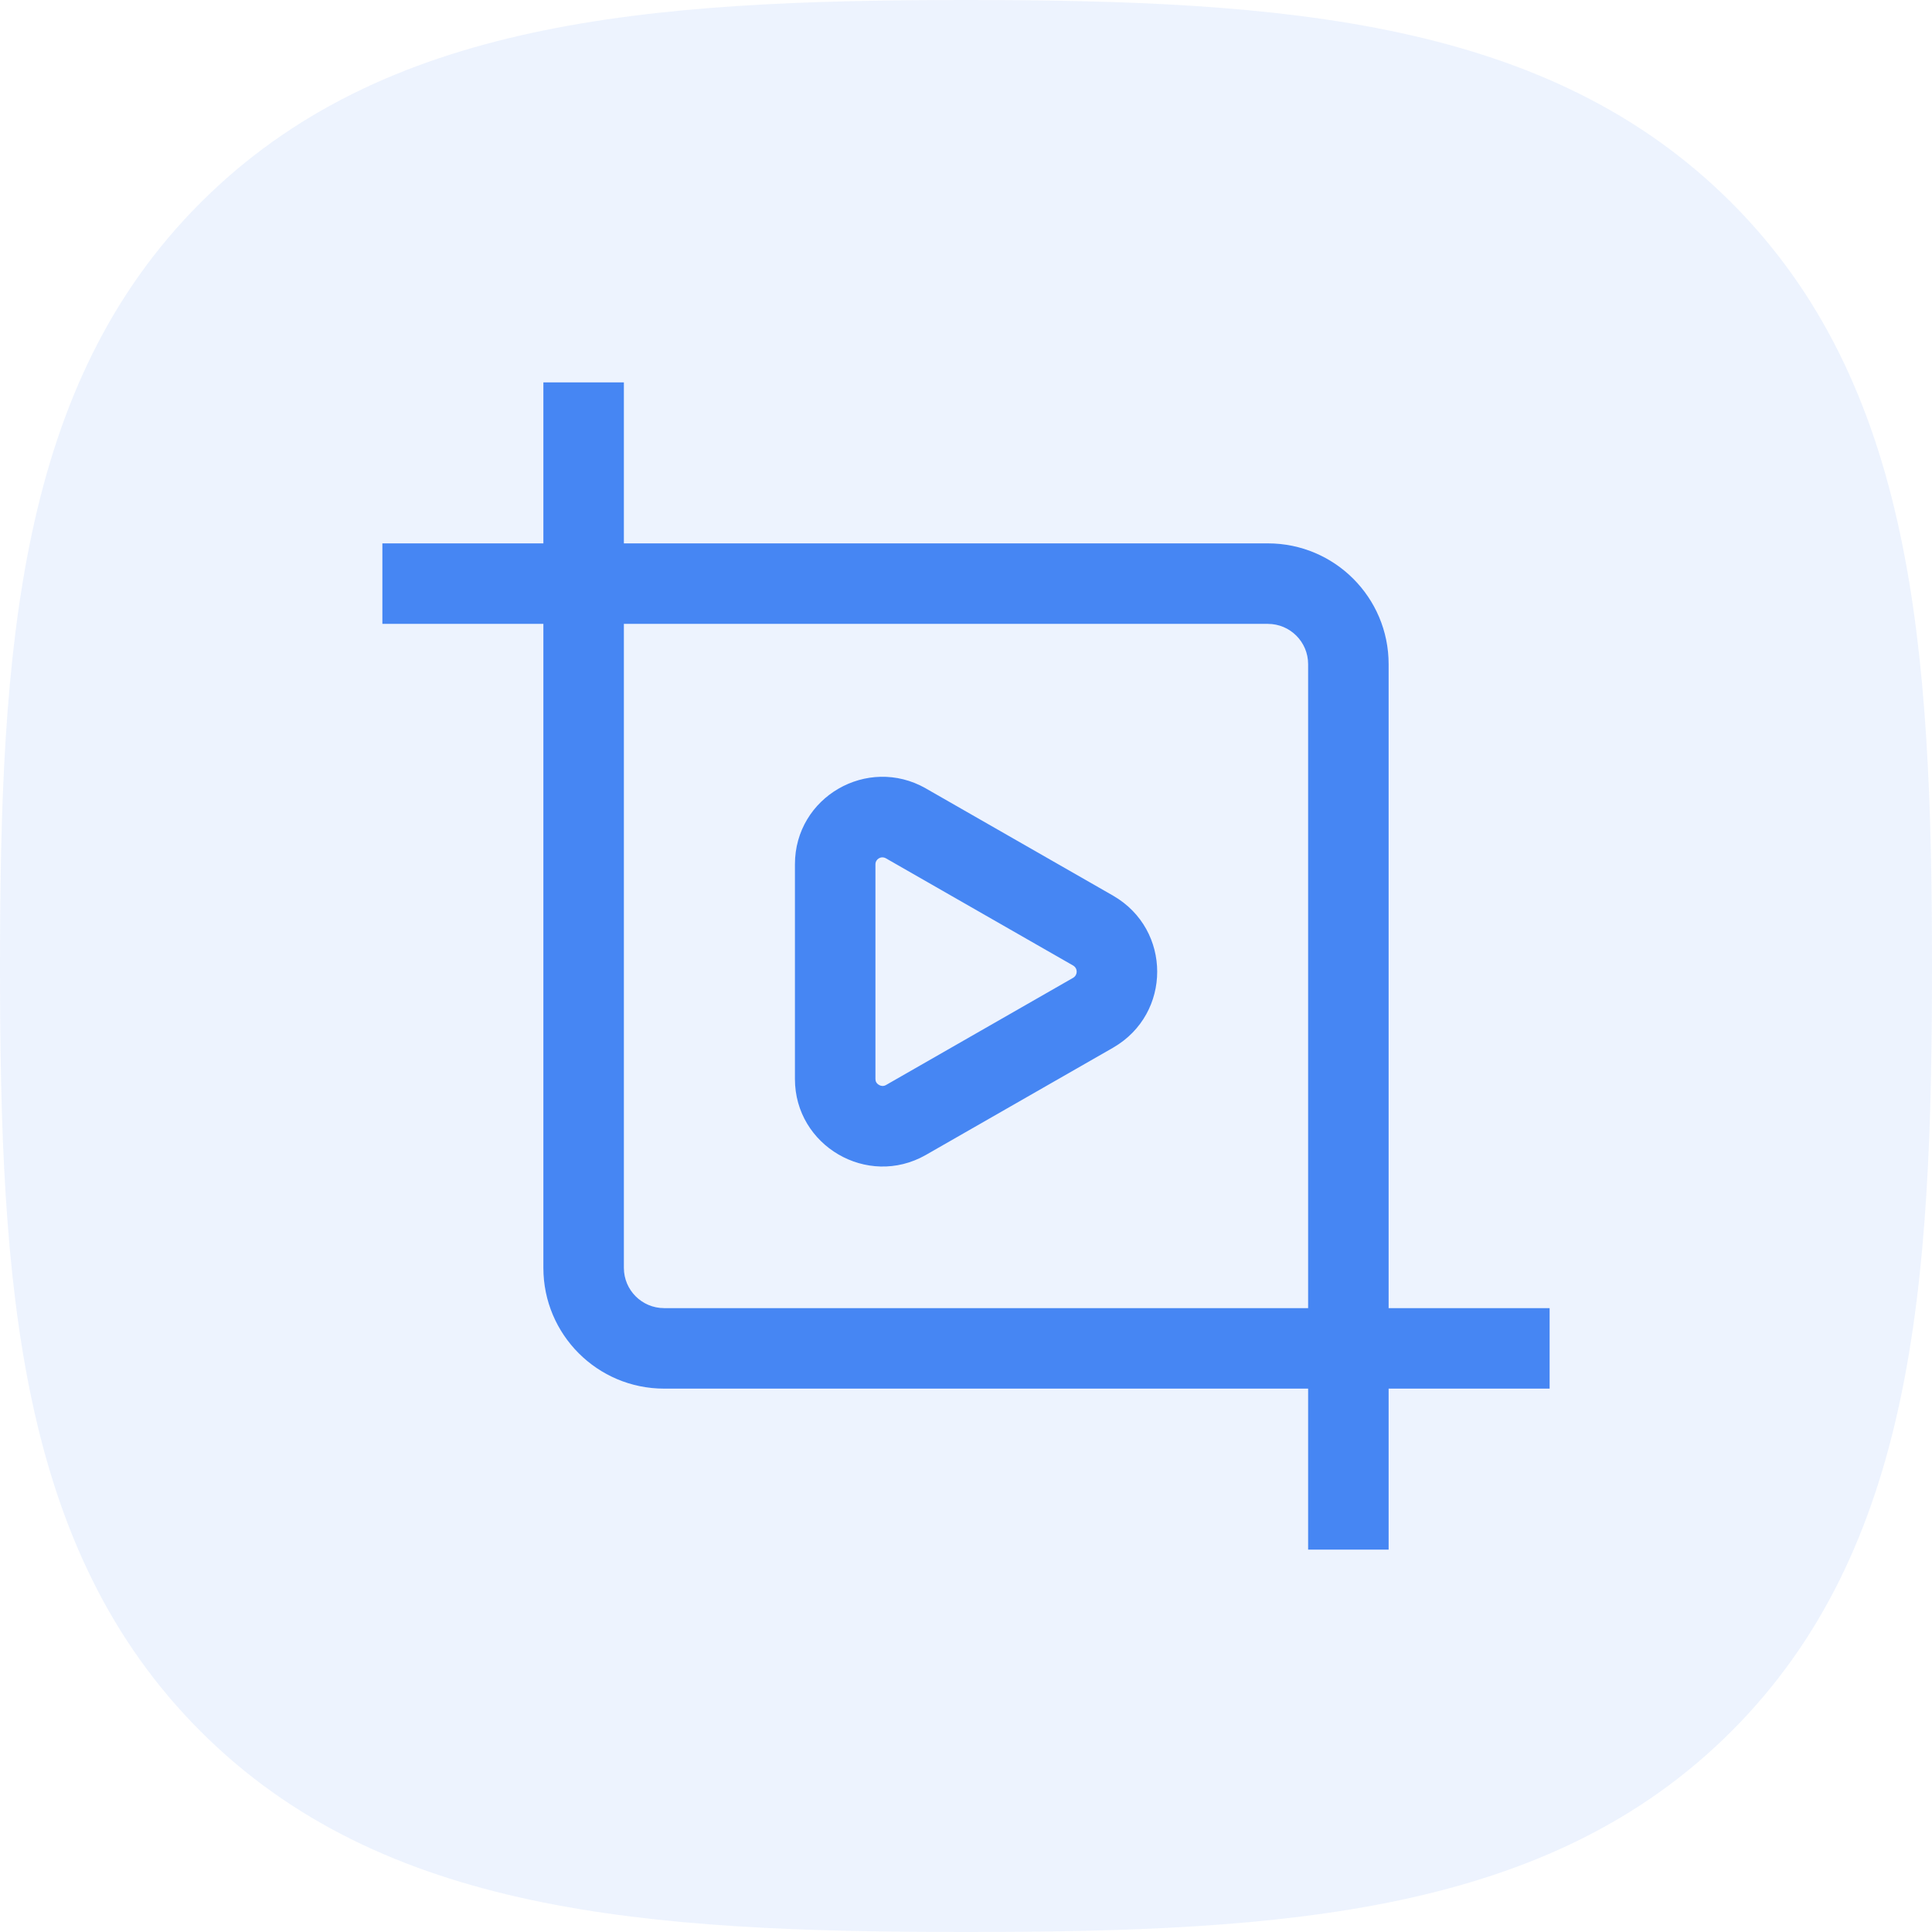 <svg width="48" height="48" viewBox="0 0 48 48" fill="none" xmlns="http://www.w3.org/2000/svg">
<path d="M42.997 5.015C38.468 0.504 31.957 0 24 0C16.033 0 9.512 0.51 4.985 5.033C0.459 9.555 0 16.065 0 24.023C0 31.983 0.459 38.495 4.987 43.018C9.513 47.542 16.034 48 24 48C31.966 48 38.486 47.542 43.012 43.018C47.54 38.495 48 31.983 48 24.023C48 16.055 47.535 9.537 42.997 5.015Z" fill="#4686F3" fill-opacity="0.1"/>
<path fill-rule="evenodd" clip-rule="evenodd" d="M22.998 19.585C21.553 18.766 19.75 19.8 19.75 21.473V26.809C19.75 28.462 21.546 29.52 22.998 28.697L27.659 26.027L27.665 26.023C29.112 25.181 29.112 23.101 27.665 22.259L27.659 22.255L23.002 19.588L22.998 19.585ZM21.75 21.473C21.75 21.345 21.888 21.256 22.011 21.325L26.661 23.988C26.78 24.059 26.78 24.223 26.661 24.294L22.011 26.958C21.976 26.977 21.949 26.981 21.926 26.981C21.899 26.98 21.868 26.972 21.838 26.954C21.777 26.919 21.75 26.868 21.75 26.809V21.473Z" fill="#4686F3"/>
<path fill-rule="evenodd" clip-rule="evenodd" d="M13.5 31.5C13.5 33.157 14.843 34.5 16.5 34.5H32.5V38.5H34.5V34.5H38.5V32.5H34.5V16.5C34.5 14.843 33.157 13.5 31.5 13.5H15.5V9.5H13.5V13.5H9.5V15.5H13.5V31.5ZM32.5 16.5V32.5H16.5C15.948 32.5 15.5 32.052 15.5 31.5V15.5H31.5C32.052 15.5 32.5 15.948 32.5 16.5Z" fill="#4686F3"/>
</svg>
